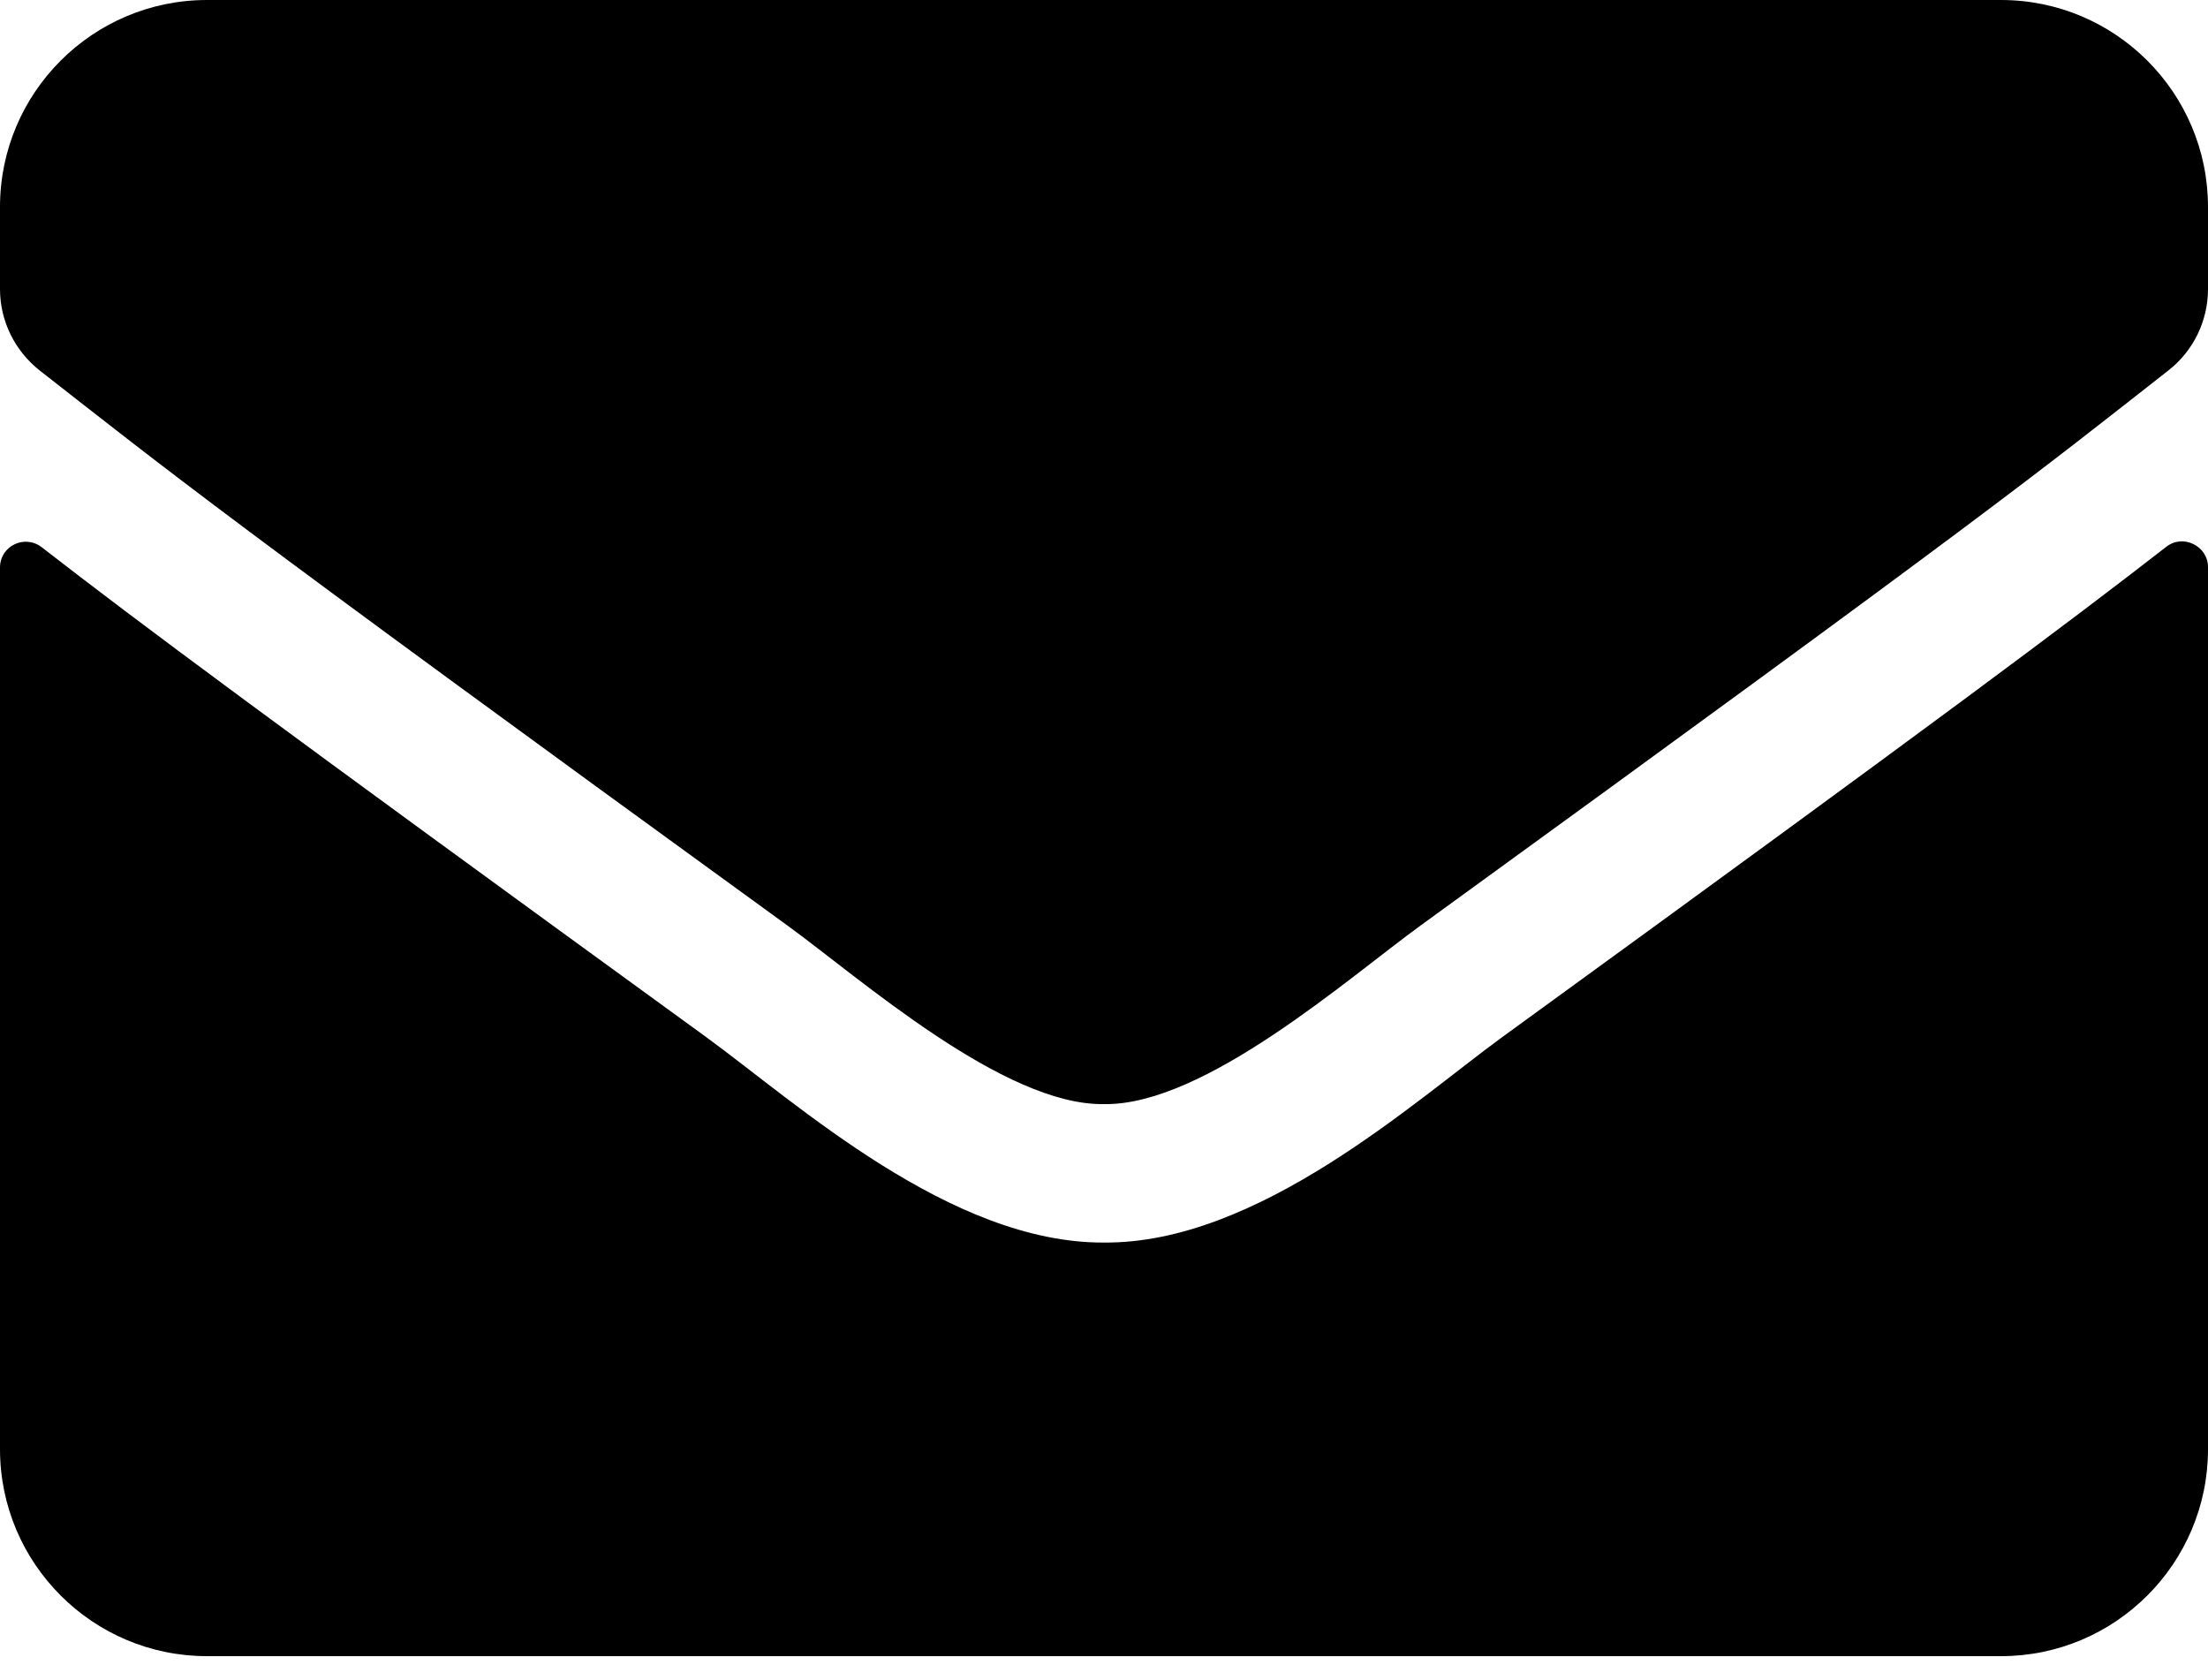 <?xml version="1.0" encoding="UTF-8"?>
<svg width="46px" height="35px" viewBox="0 0 46 35" version="1.1" xmlns="http://www.w3.org/2000/svg" xmlns:xlink="http://www.w3.org/1999/xlink">
    <title>envelope-solid</title>
    <defs>
        <filter id="filter-1">
            <feColorMatrix in="SourceGraphic" type="matrix" values="0 0 0 0 0.567 0 0 0 0 0.567 0 0 0 0 0.567 0 0 0 1 0"></feColorMatrix>
        </filter>
    </defs>
    <g id="Page-1" stroke="none" stroke-width="1" fill="none" fill-rule="evenodd">
        <g id="envelope-solid" transform="translate(-394, -724)" filter="url(#filter-1)">
            <g transform="translate(394, 724)">
                <path d="M45.129,11.392 C45.479,11.114 46,11.374 46,11.814 L46,30.188 C46,32.568 44.068,34.5 41.688,34.5 L4.312,34.5 C1.932,34.5 0,32.568 0,30.188 L0,11.823 C0,11.374 0.512,11.123 0.871,11.401 C2.884,12.964 5.552,14.95 14.716,21.607 C16.612,22.991 19.811,25.902 23,25.884 C26.207,25.911 29.469,22.937 31.293,21.607 C40.457,14.95 43.116,12.955 45.129,11.392 Z M23,23 C25.084,23.036 28.085,20.377 29.595,19.28 C41.517,10.629 42.424,9.874 45.173,7.718 C45.695,7.313 46,6.684 46,6.02 L46,4.312 C46,1.932 44.068,2.55351296e-15 41.688,2.55351296e-15 L4.312,2.55351296e-15 C1.932,2.55351296e-15 0,1.932 0,4.312 L0,6.02 C0,6.684 0.305,7.304 0.827,7.718 C3.576,9.865 4.483,10.629 16.405,19.28 C17.915,20.377 20.916,23.036 23,23 Z" id="Shape" fill="#000000" fill-rule="nonzero"></path>
            </g>
        </g>
    </g>
</svg>